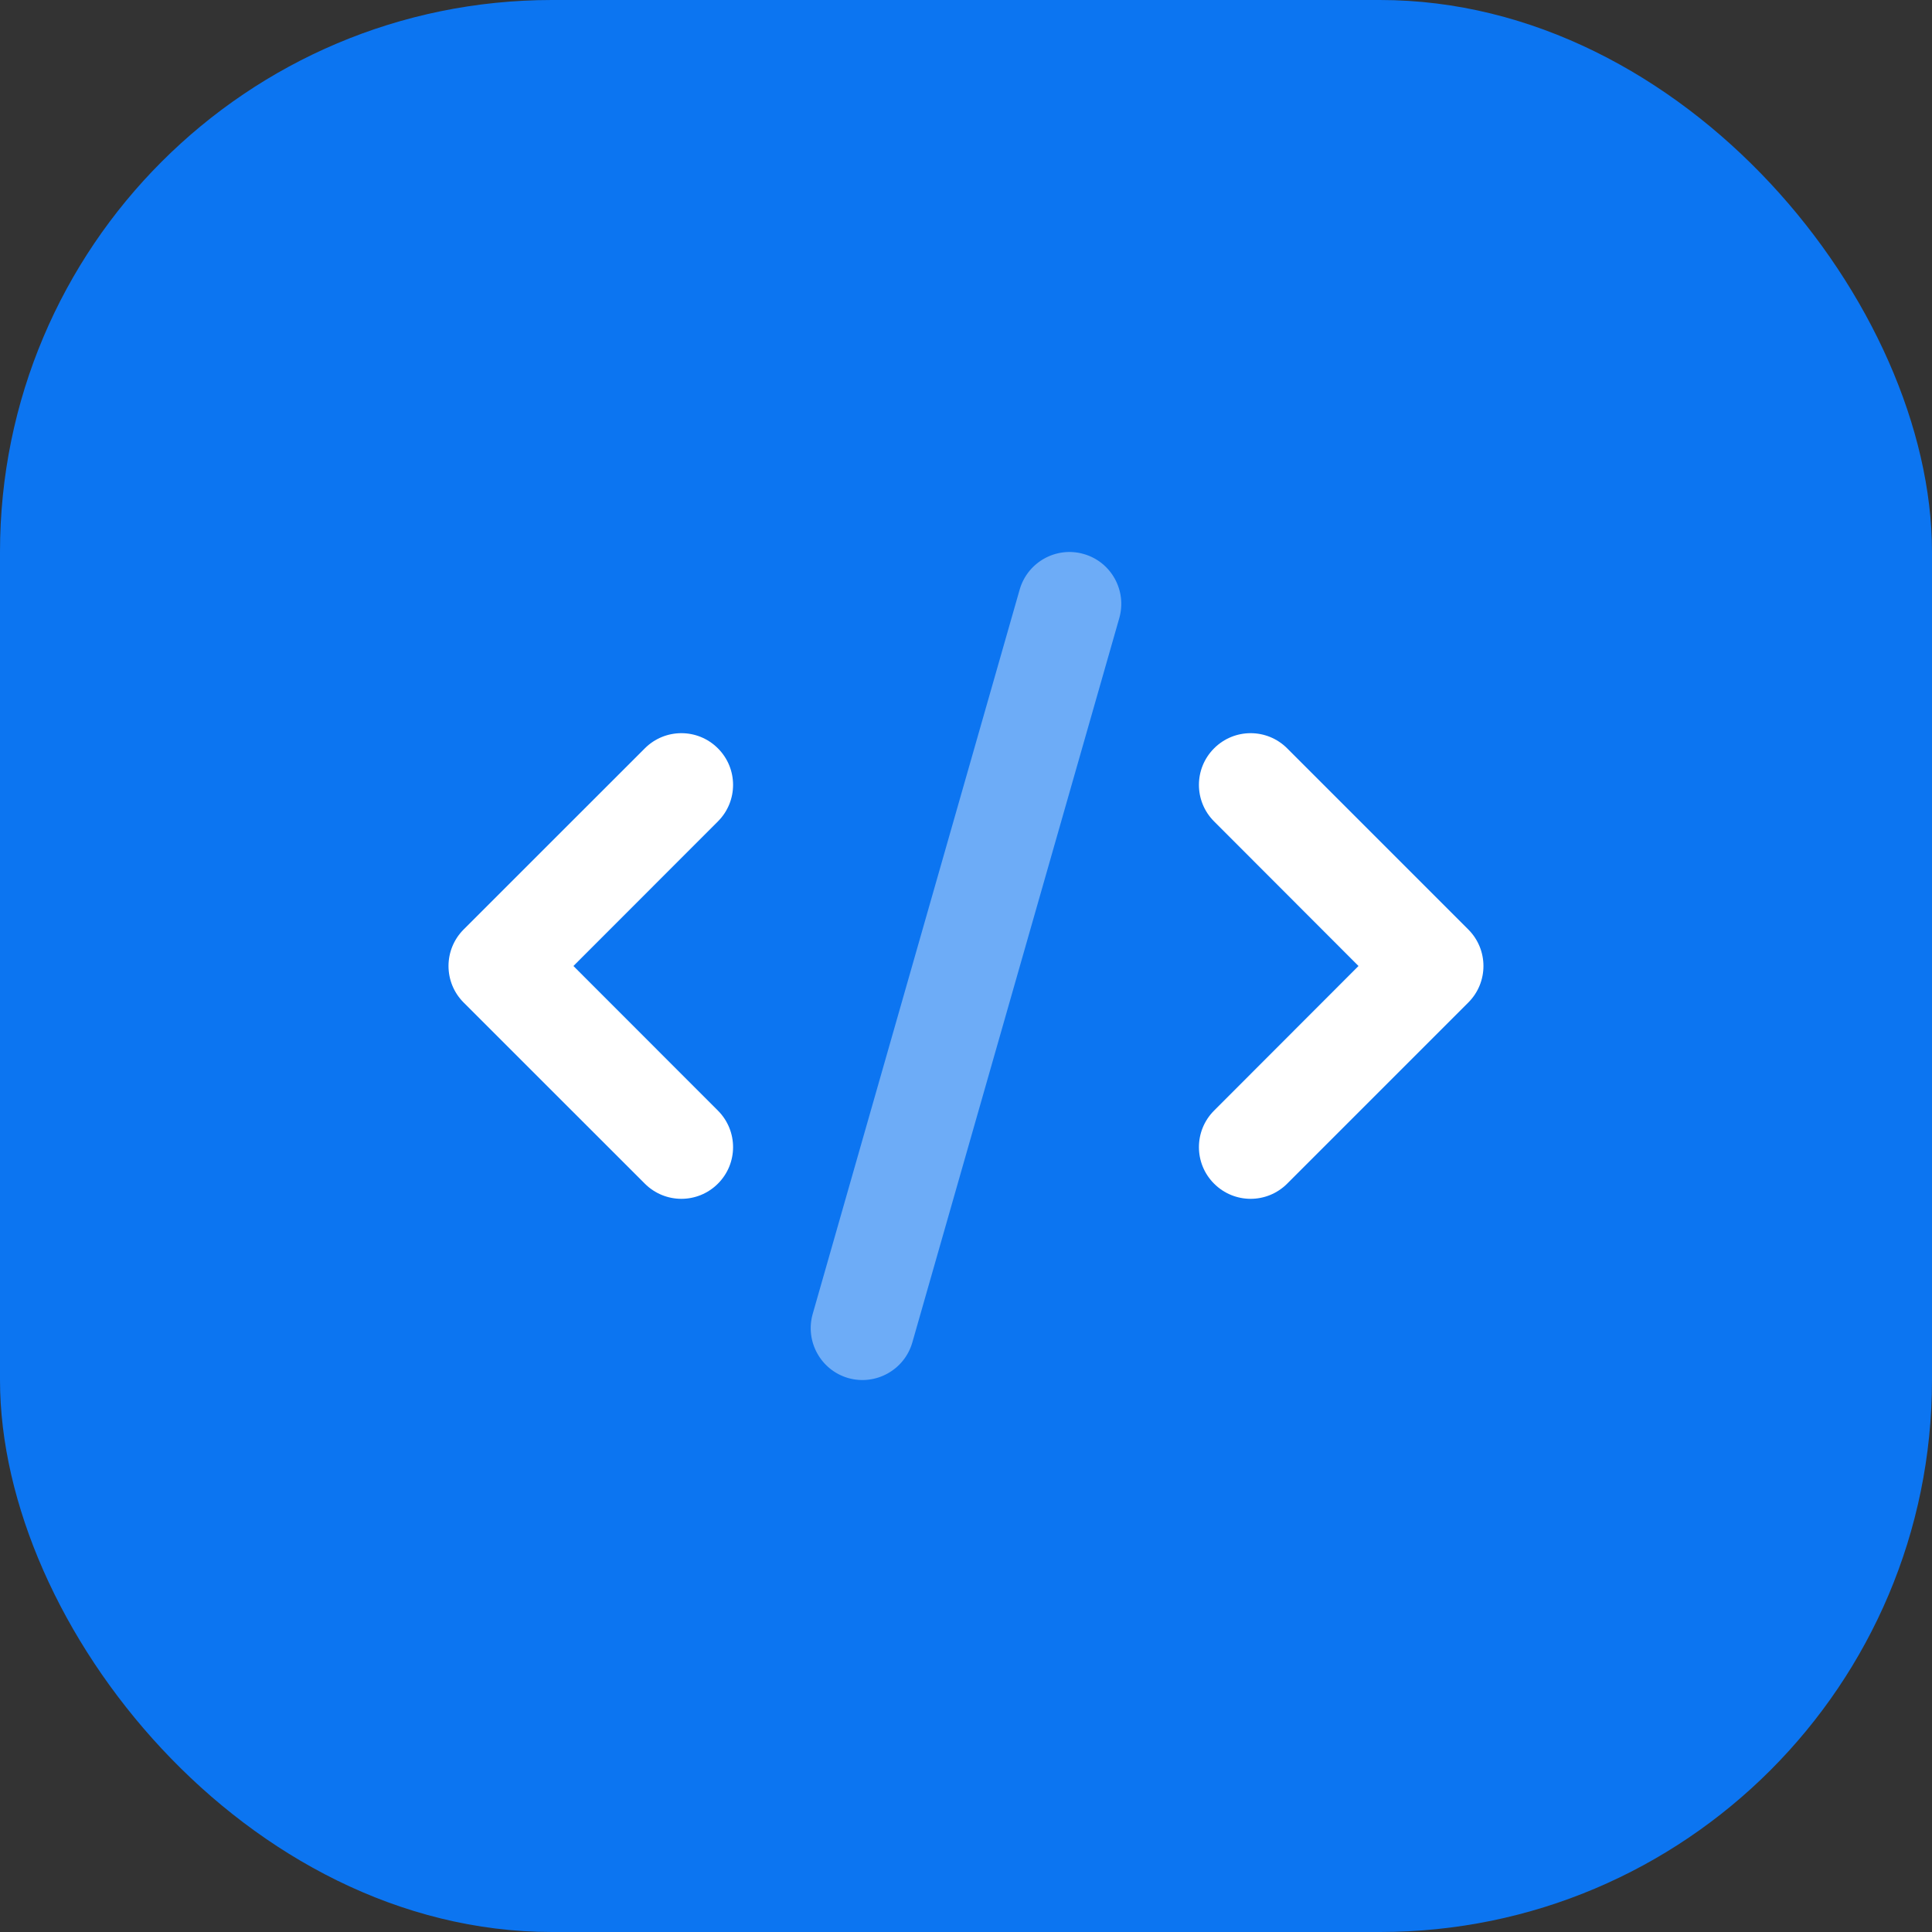 <svg width="56" height="56" viewBox="0 0 56 56" fill="none" xmlns="http://www.w3.org/2000/svg">
<rect x="0" y="0" width="56" height="56" fill="#333333" stroke="none"/>
<rect width="56" height="56" rx="16" fill="#0C75F1"/>
<g clip-path="url(#clip0_3805_26349)">
<path d="M37.309 21.691L42.559 26.941C43.145 27.527 43.145 28.474 42.559 29.059L37.309 34.309C36.723 34.895 35.777 34.895 35.191 34.309C34.605 33.724 34.605 32.777 35.191 32.191L39.377 28L35.191 23.809C34.605 23.224 34.605 22.277 35.191 21.691C35.777 21.105 36.723 21.105 37.309 21.691ZM20.809 23.809L16.621 28L20.809 32.191C21.395 32.777 21.395 33.724 20.809 34.309C20.223 34.895 19.277 34.895 18.691 34.309L13.439 29.059C12.854 28.474 12.854 27.527 13.439 26.941L18.691 21.691C19.277 21.105 20.223 21.105 20.809 21.691C21.395 22.277 21.395 23.224 20.809 23.809Z" fill="white"/>
<path opacity="0.4" d="M32.444 17.912L26.444 38.913C26.214 39.709 25.384 40.169 24.587 39.944C23.791 39.714 23.331 38.884 23.556 38.087L29.556 17.088C29.786 16.291 30.616 15.83 31.412 16.058C32.209 16.285 32.669 17.116 32.444 17.912Z" fill="white"/>
</g>
<defs>
<clipPath id="clip0_3805_26349">
<rect width="30" height="24" fill="white" transform="translate(13 16)"/>
</clipPath>
</defs>
</svg>
